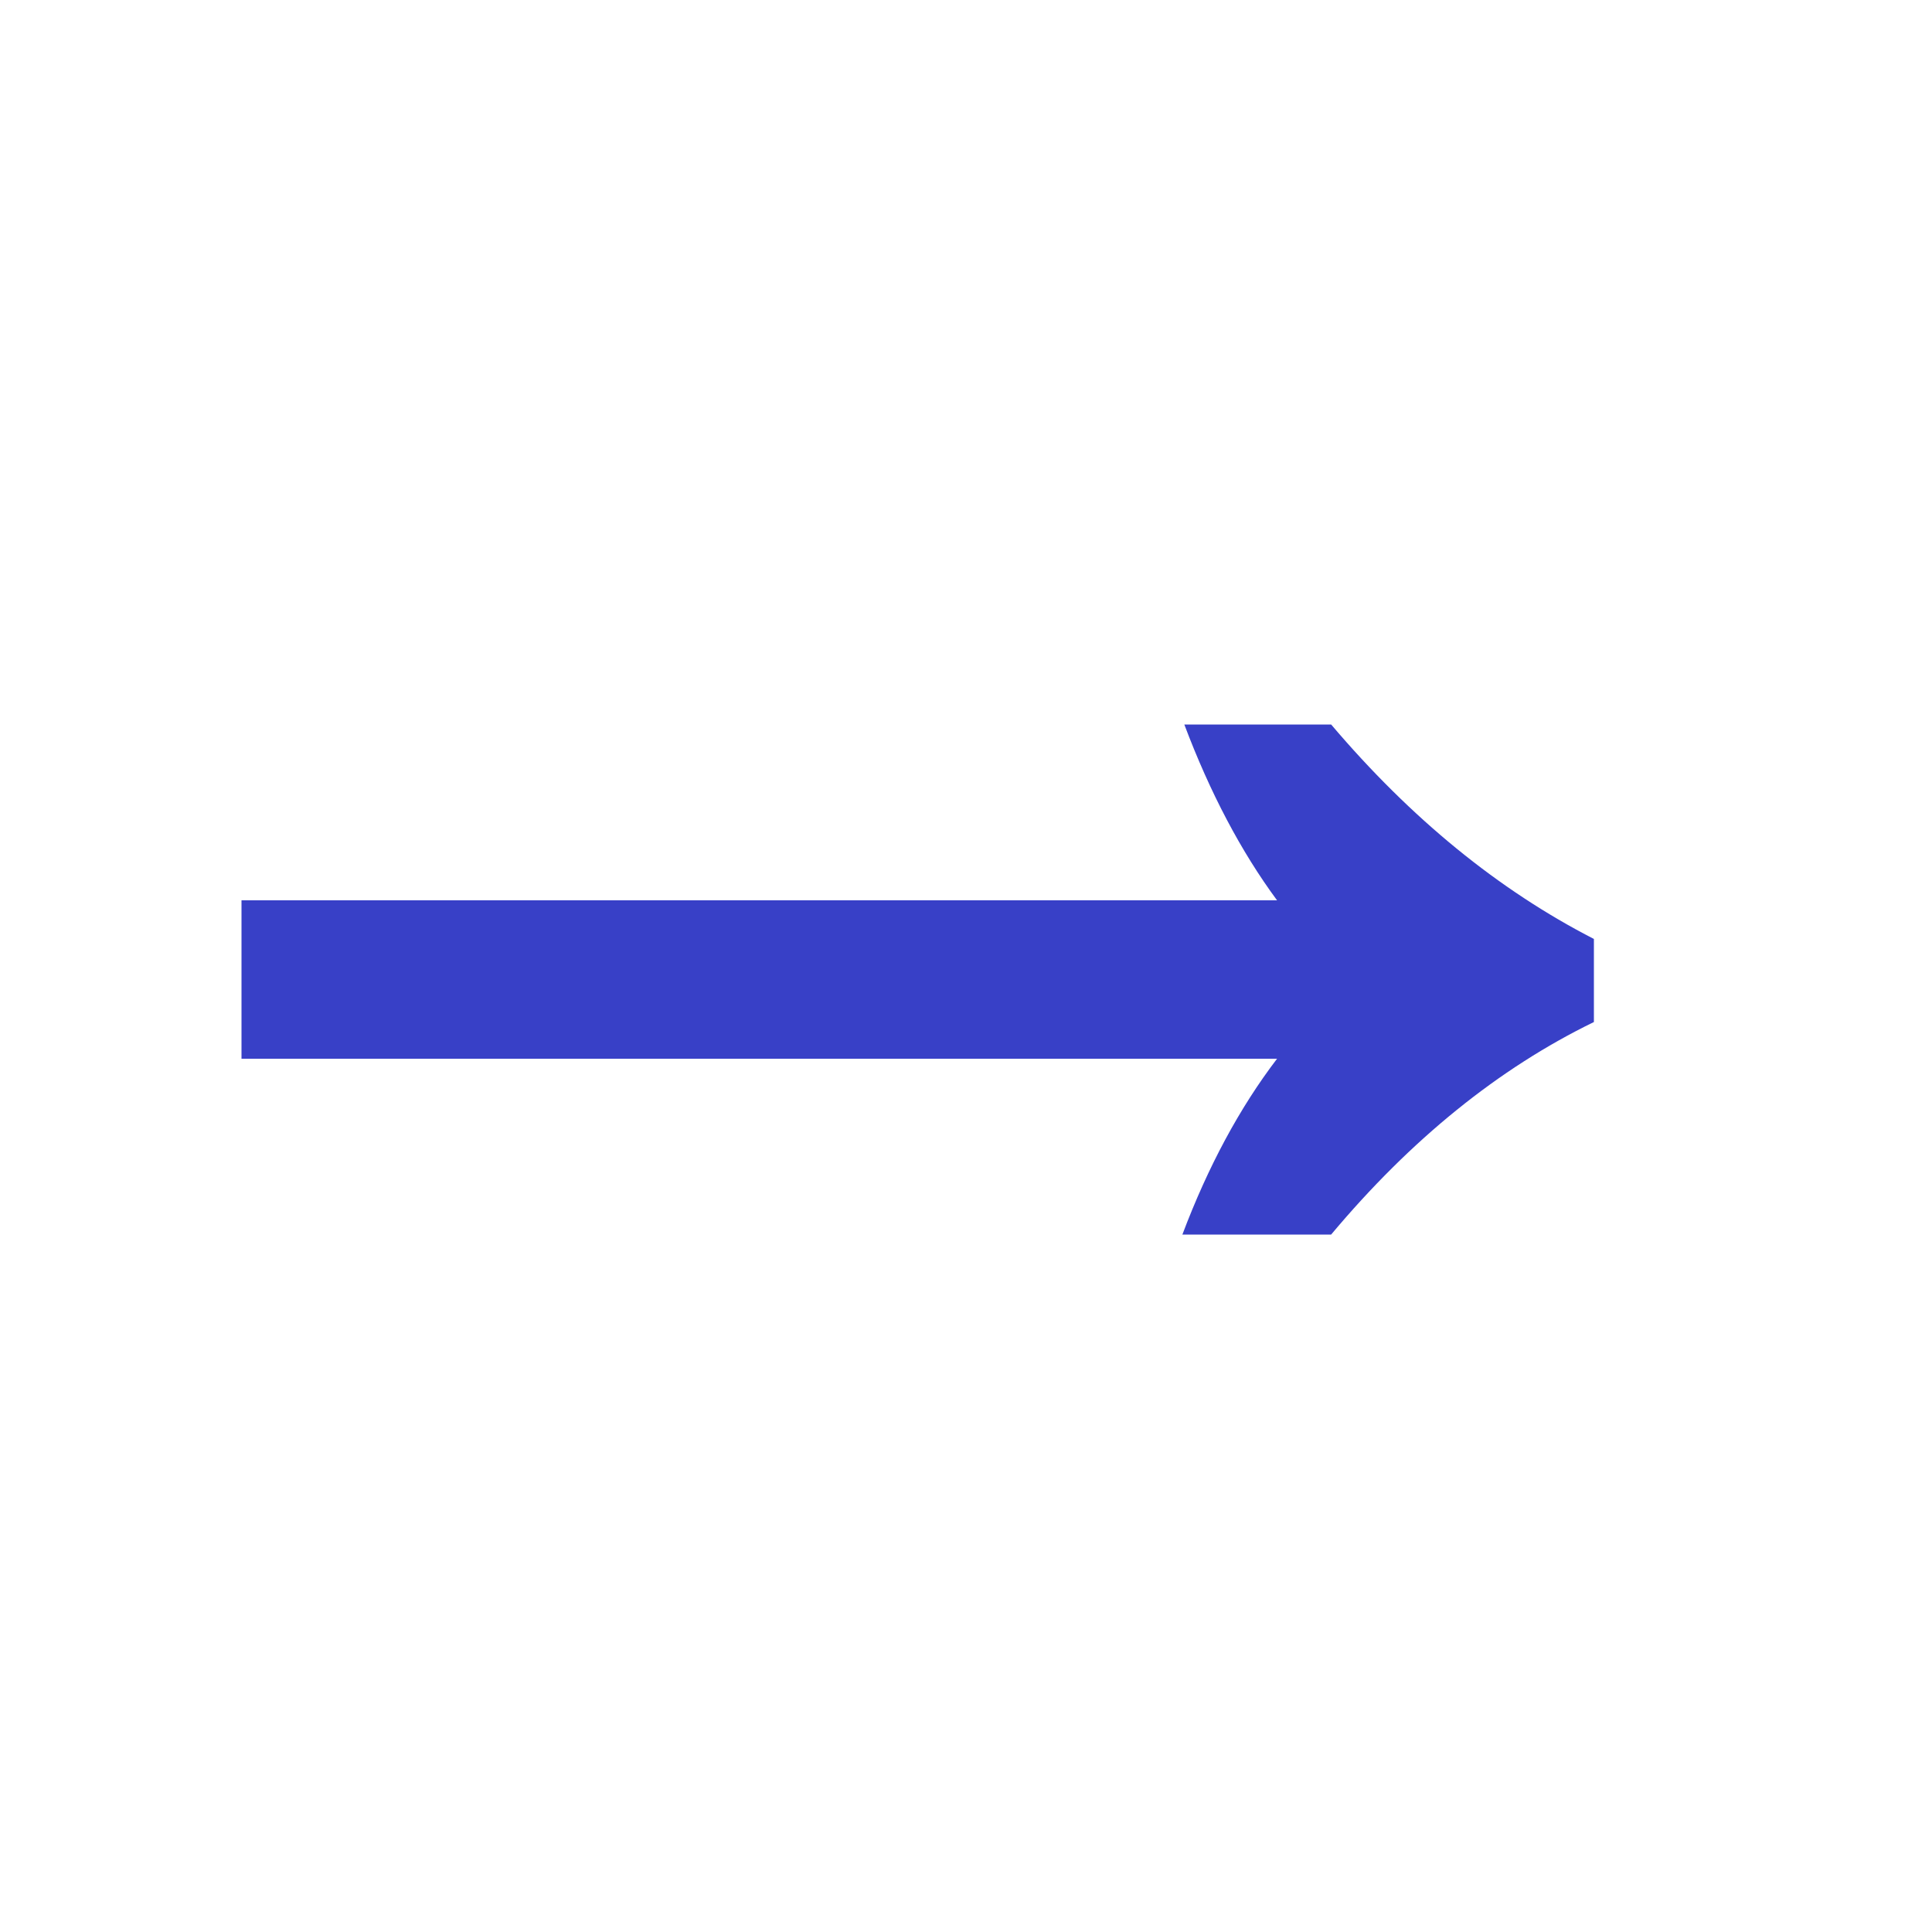 <svg width="16" height="16" viewBox="0 0 16 16" fill="none" xmlns="http://www.w3.org/2000/svg">
<path d="M9.792 10.224C10.005 9.659 10.267 9.173 10.576 8.768H2V7.456H10.576C10.277 7.051 10.021 6.565 9.808 6H11.024C11.685 6.779 12.411 7.371 13.2 7.776V8.464C12.411 8.848 11.685 9.435 11.024 10.224H9.792Z" fill="#3840C7"/>
</svg>

